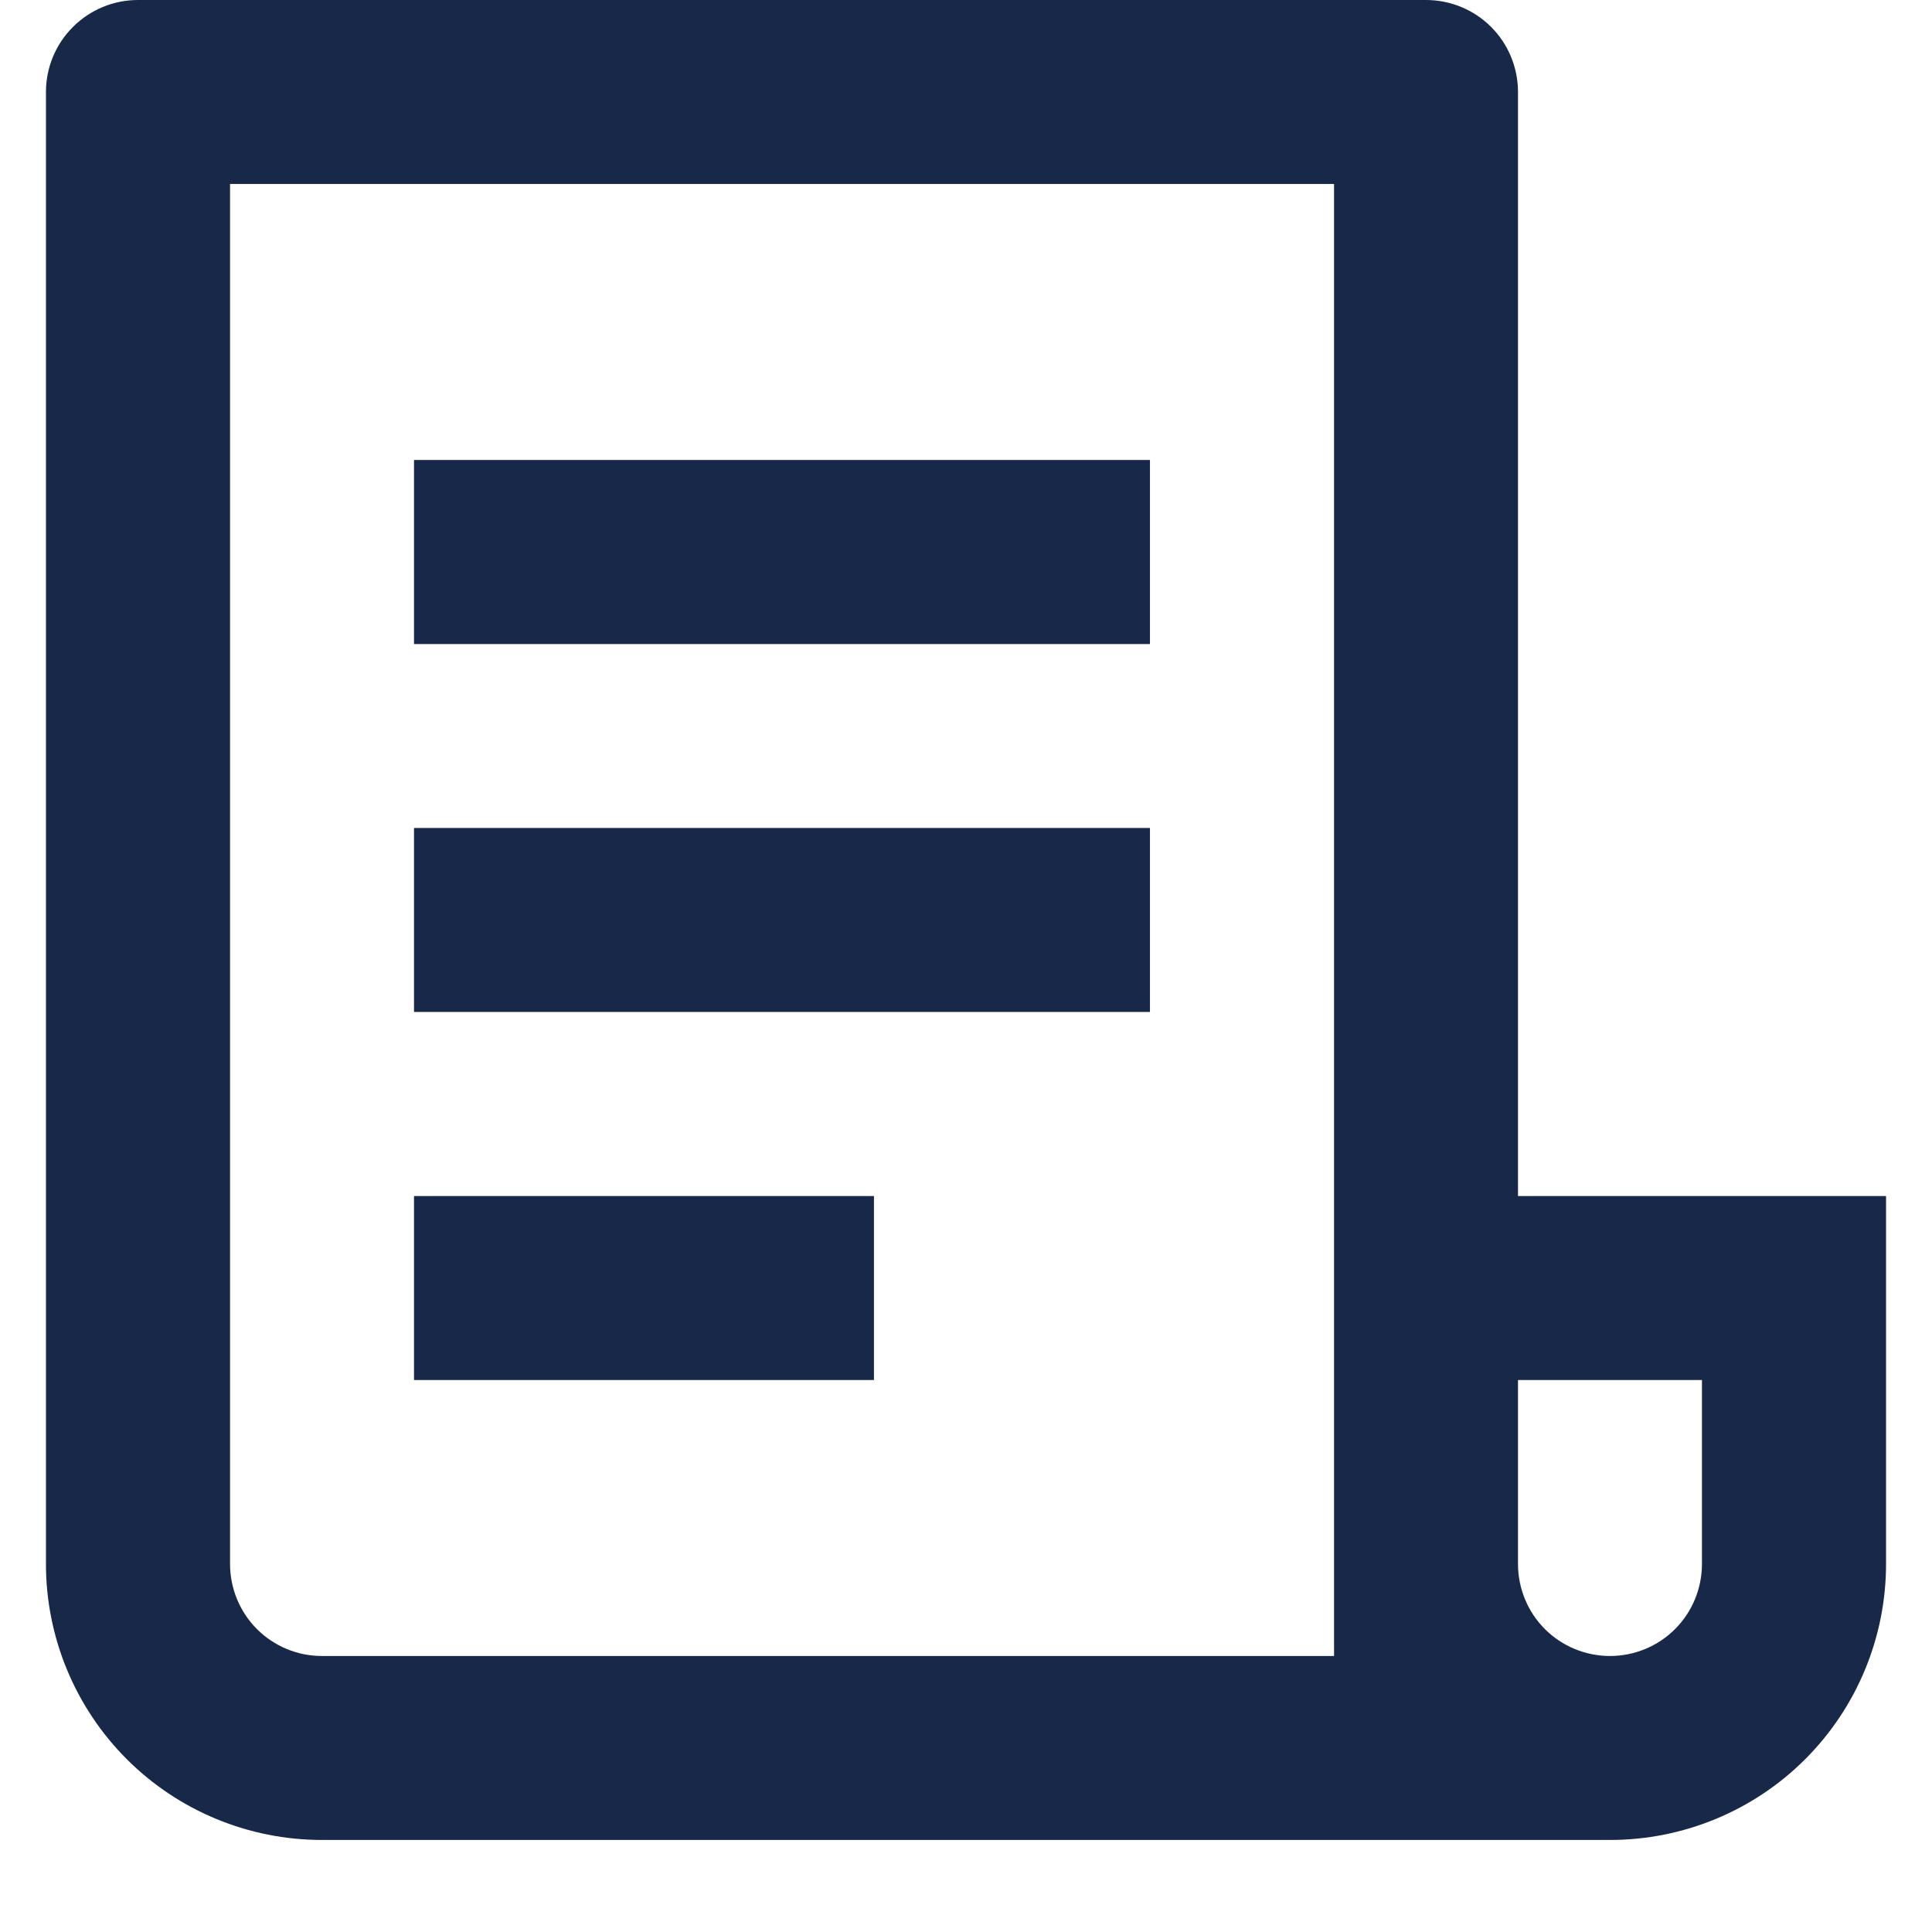 <svg width="14" height="14" viewBox="0 0 14 14" fill="none" xmlns="http://www.w3.org/2000/svg">
<path d="M11.667 13.333H2.333C1.803 13.333 1.294 13.123 0.919 12.748C0.544 12.373 0.333 11.864 0.333 11.333V0.667C0.333 0.49 0.403 0.32 0.529 0.195C0.654 0.07 0.823 0 1 0H10.333C10.51 0 10.68 0.07 10.805 0.195C10.93 0.32 11 0.49 11 0.667V8.667H13.667V11.333C13.667 11.864 13.456 12.373 13.081 12.748C12.706 13.123 12.197 13.333 11.667 13.333ZM11 10V11.333C11 11.51 11.07 11.68 11.195 11.805C11.32 11.93 11.49 12 11.667 12C11.843 12 12.013 11.93 12.138 11.805C12.263 11.68 12.333 11.51 12.333 11.333V10H11ZM9.667 12V1.333H1.667V11.333C1.667 11.51 1.737 11.68 1.862 11.805C1.987 11.93 2.156 12 2.333 12H9.667ZM3 3.333H8.333V4.667H3V3.333ZM3 6H8.333V7.333H3V6ZM3 8.667H6.333V10H3V8.667Z" fill="#172849"/>
</svg>
